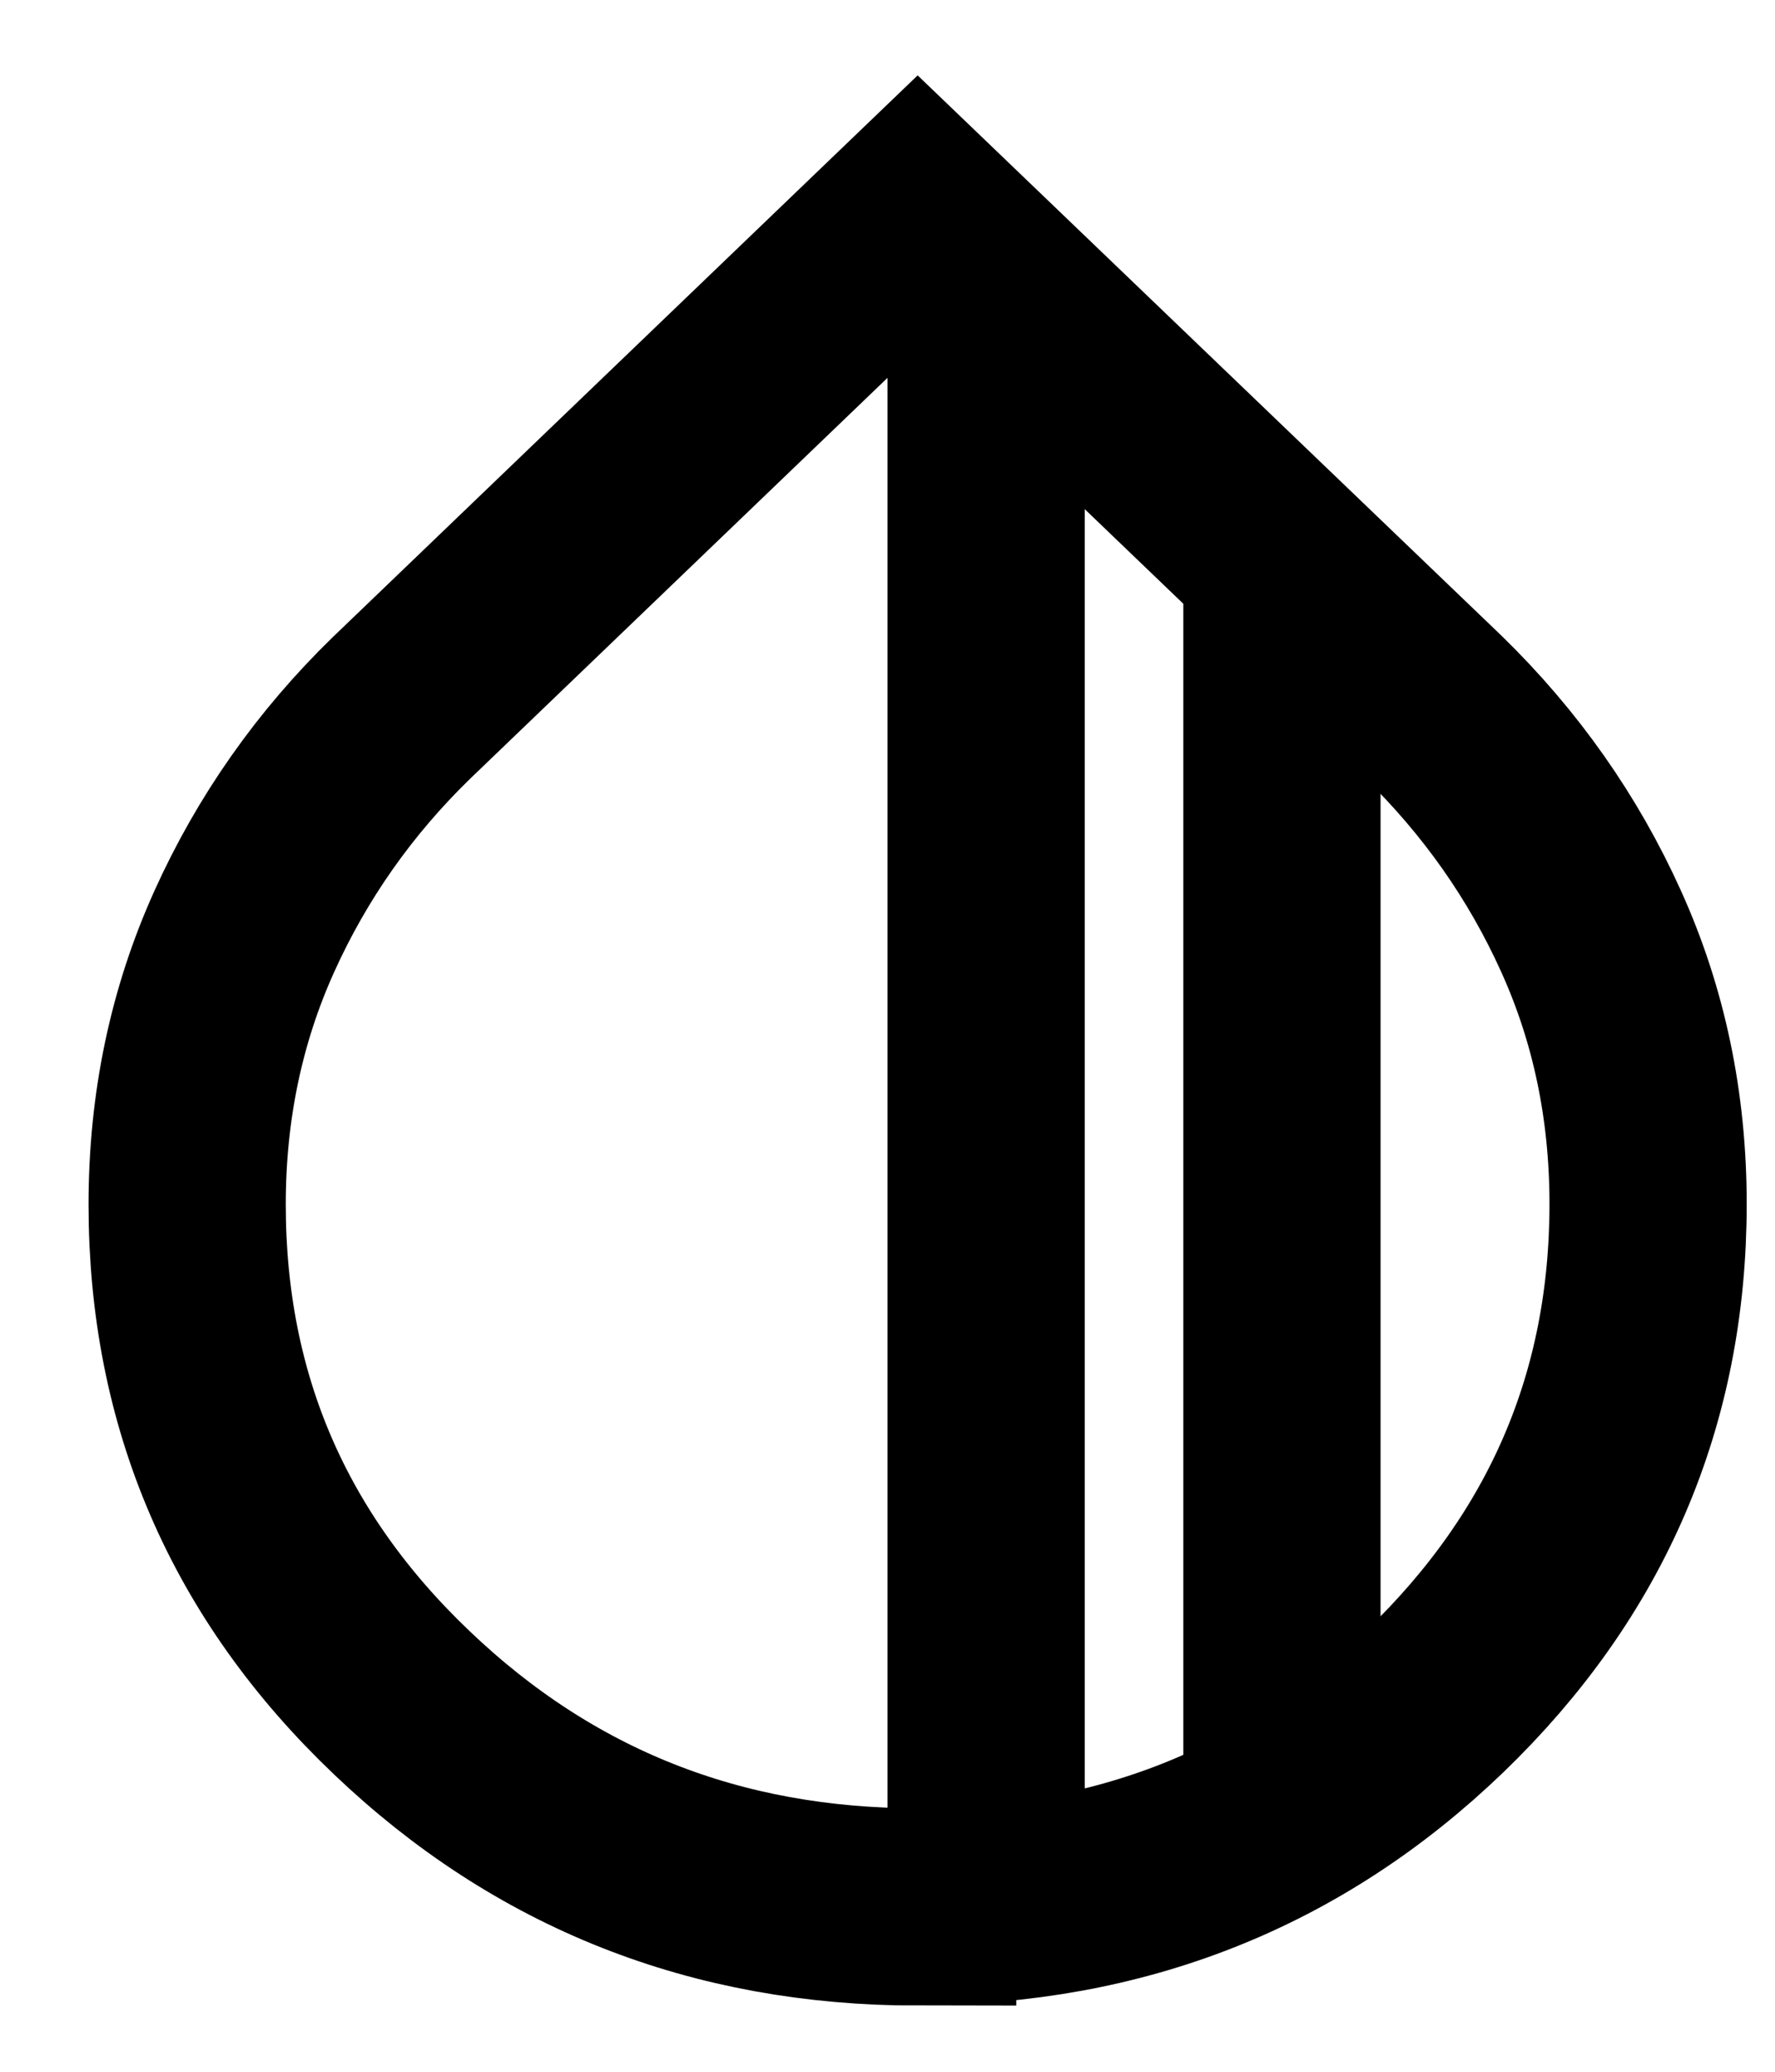 <svg viewBox="0 0 18 21" fill="none" xmlns="http://www.w3.org/2000/svg">
<path d="M9.306 19.329C7.269 19.329 5.523 18.642 4.074 17.259C2.625 15.88 1.898 14.198 1.898 12.209C1.898 11.214 2.093 10.292 2.477 9.442C2.861 8.592 3.394 7.833 4.074 7.173L9.306 2.15L14.537 7.168C15.218 7.833 15.75 8.588 16.134 9.438C16.519 10.287 16.713 11.21 16.713 12.204C16.713 14.18 15.991 15.857 14.551 17.245C13.107 18.633 11.361 19.325 9.306 19.325V19.329Z" stroke="currentColor" stroke-width="2" stroke-miterlimit="10"/>
<line x1="10" y1="2.444" x2="10" y2="19.556" stroke="currentColor" stroke-width="2"/>
<line x1="13" y1="6" x2="13" y2="18" stroke="currentColor" stroke-width="2"/>
</svg>
